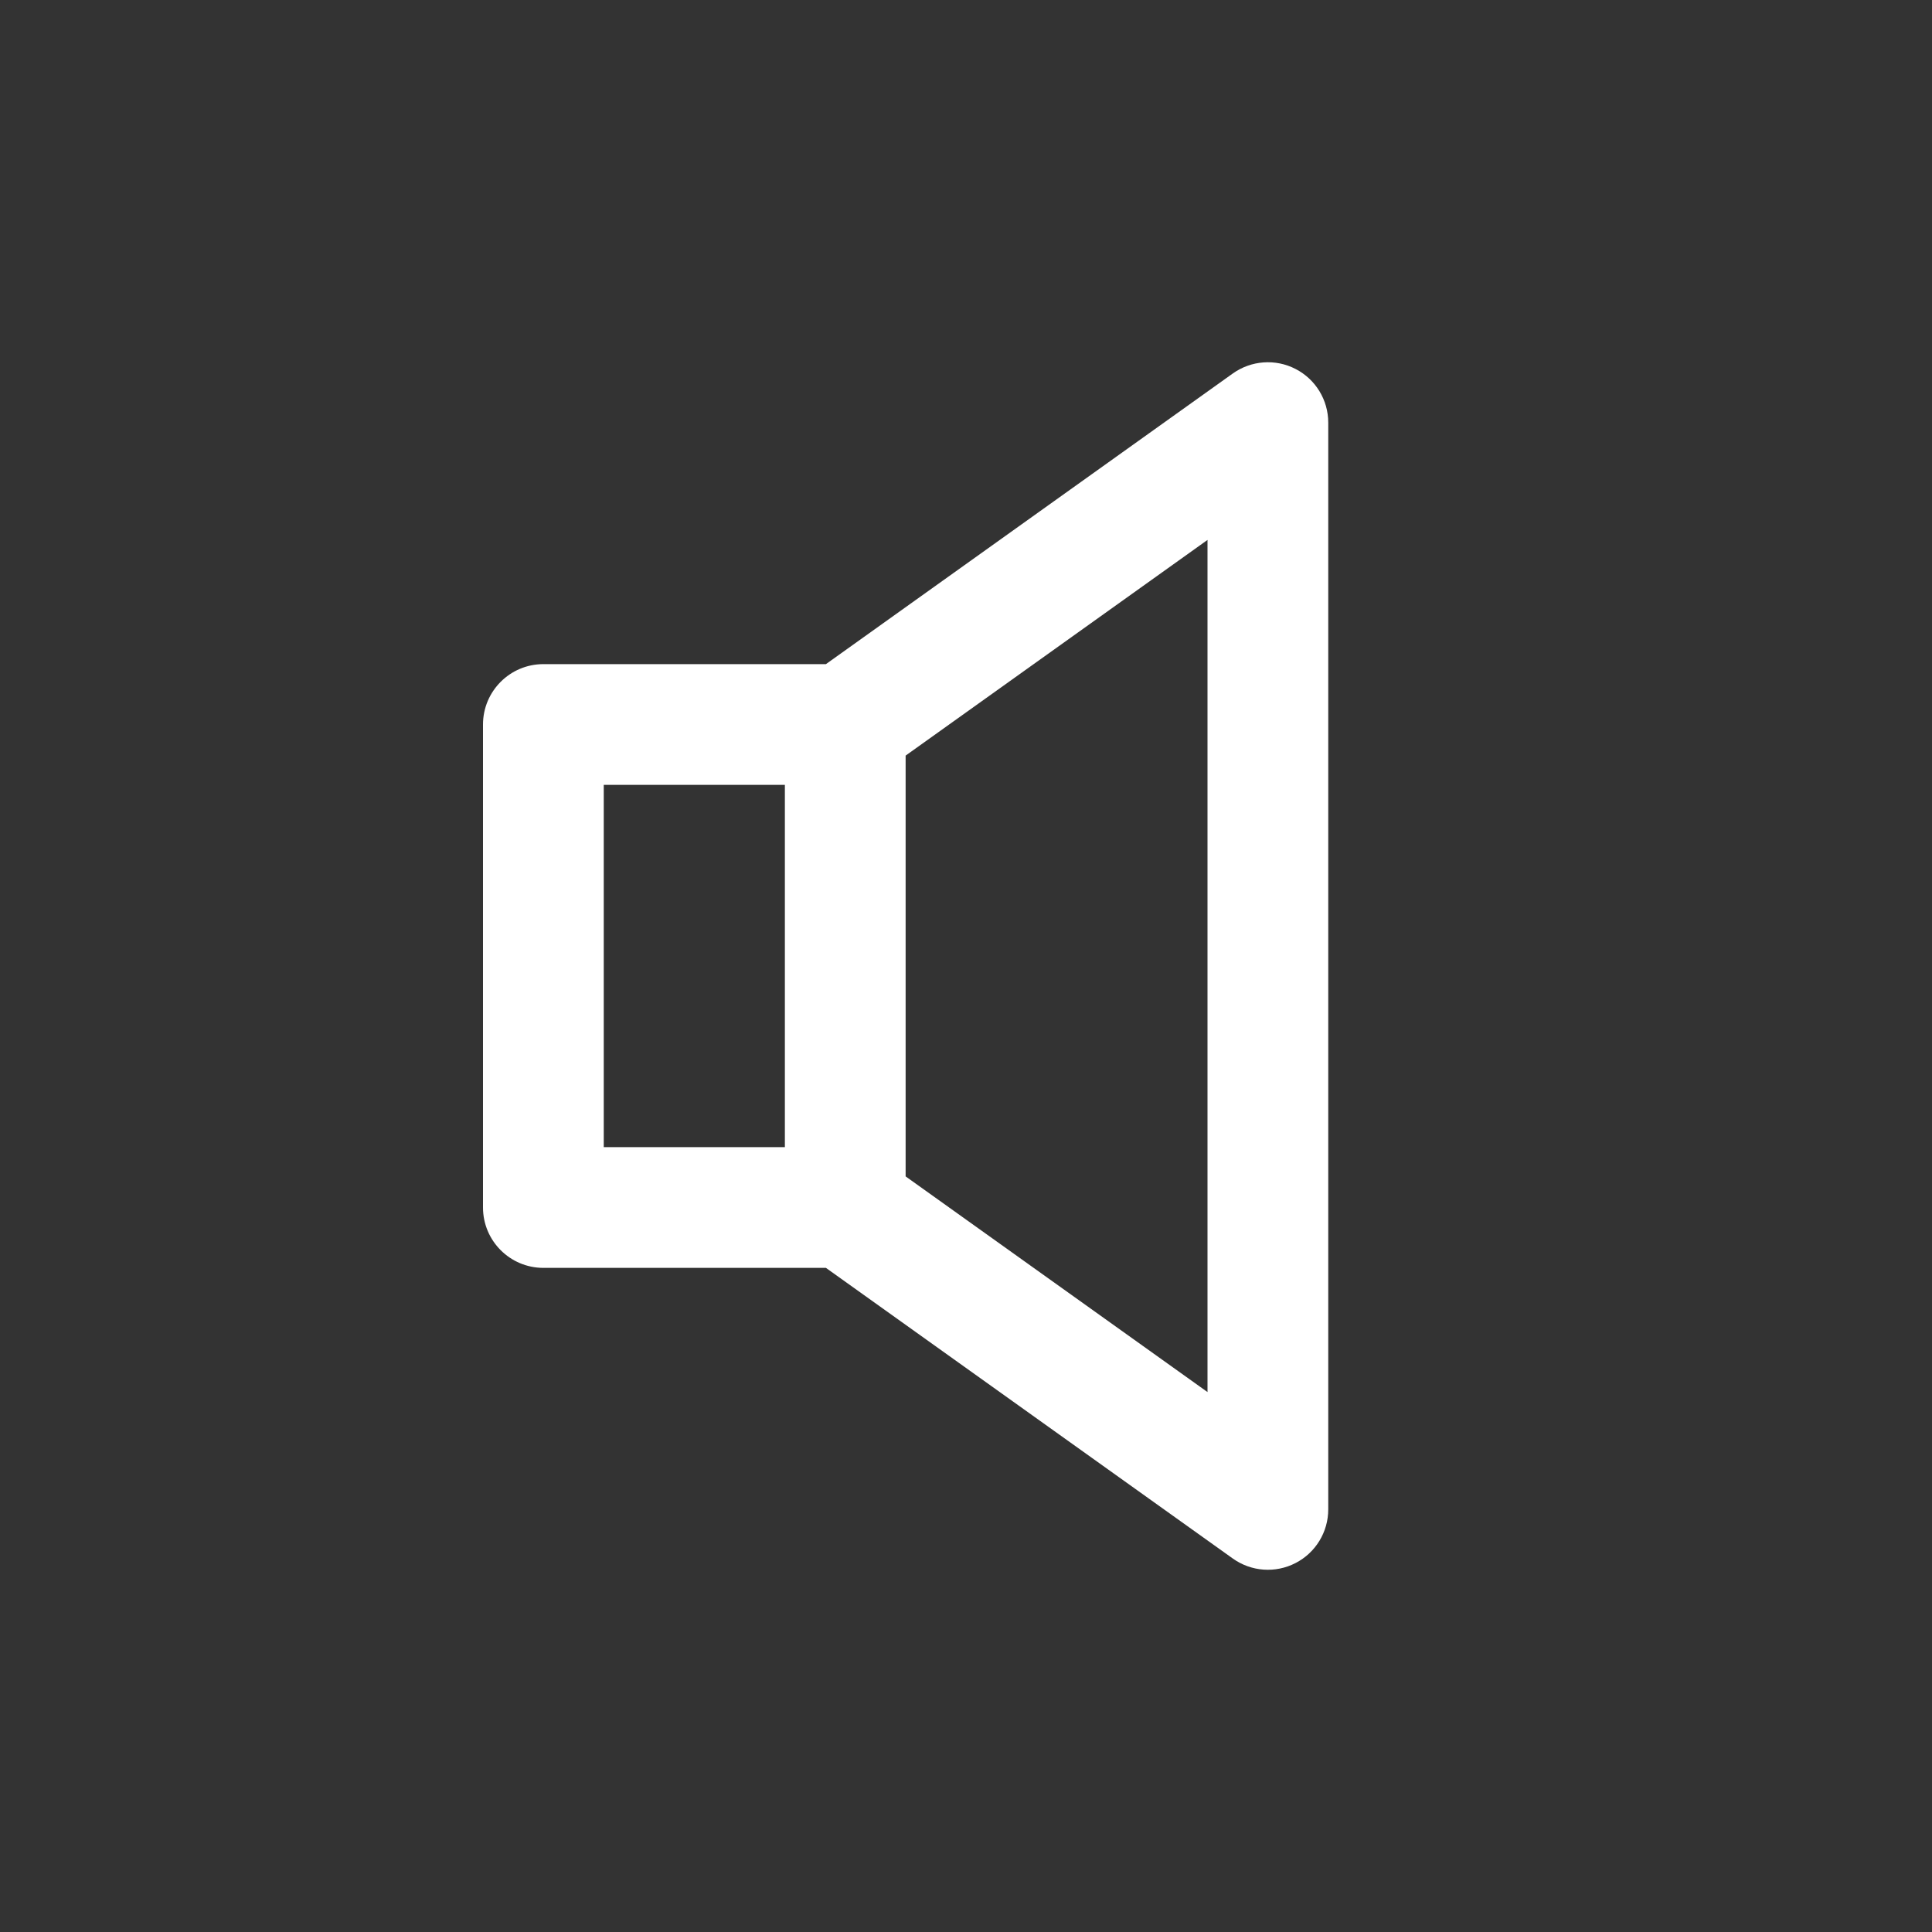 <svg width="32" height="32" viewBox="0 0 32 32" fill="none" xmlns="http://www.w3.org/2000/svg">
<rect x="0" y="0" width="32" height="32" fill="#333333" stroke="none"/>
<path fill-rule="evenodd" clip-rule="evenodd" d="M21.458 6.111C21.791 6.282 22 6.625 22 7V25C22 25.375 21.791 25.718 21.458 25.889C21.125 26.061 20.724 26.032 20.419 25.814L13.68 21H9C8.448 21 8 20.552 8 20V12C8 11.448 8.448 11 9 11H13.68L20.419 6.186C20.724 5.969 21.125 5.939 21.458 6.111ZM13 13H10V19H13V13ZM15 19.485L20 23.057V8.943L15 12.515V19.485Z" fill="white"/>
</svg>
